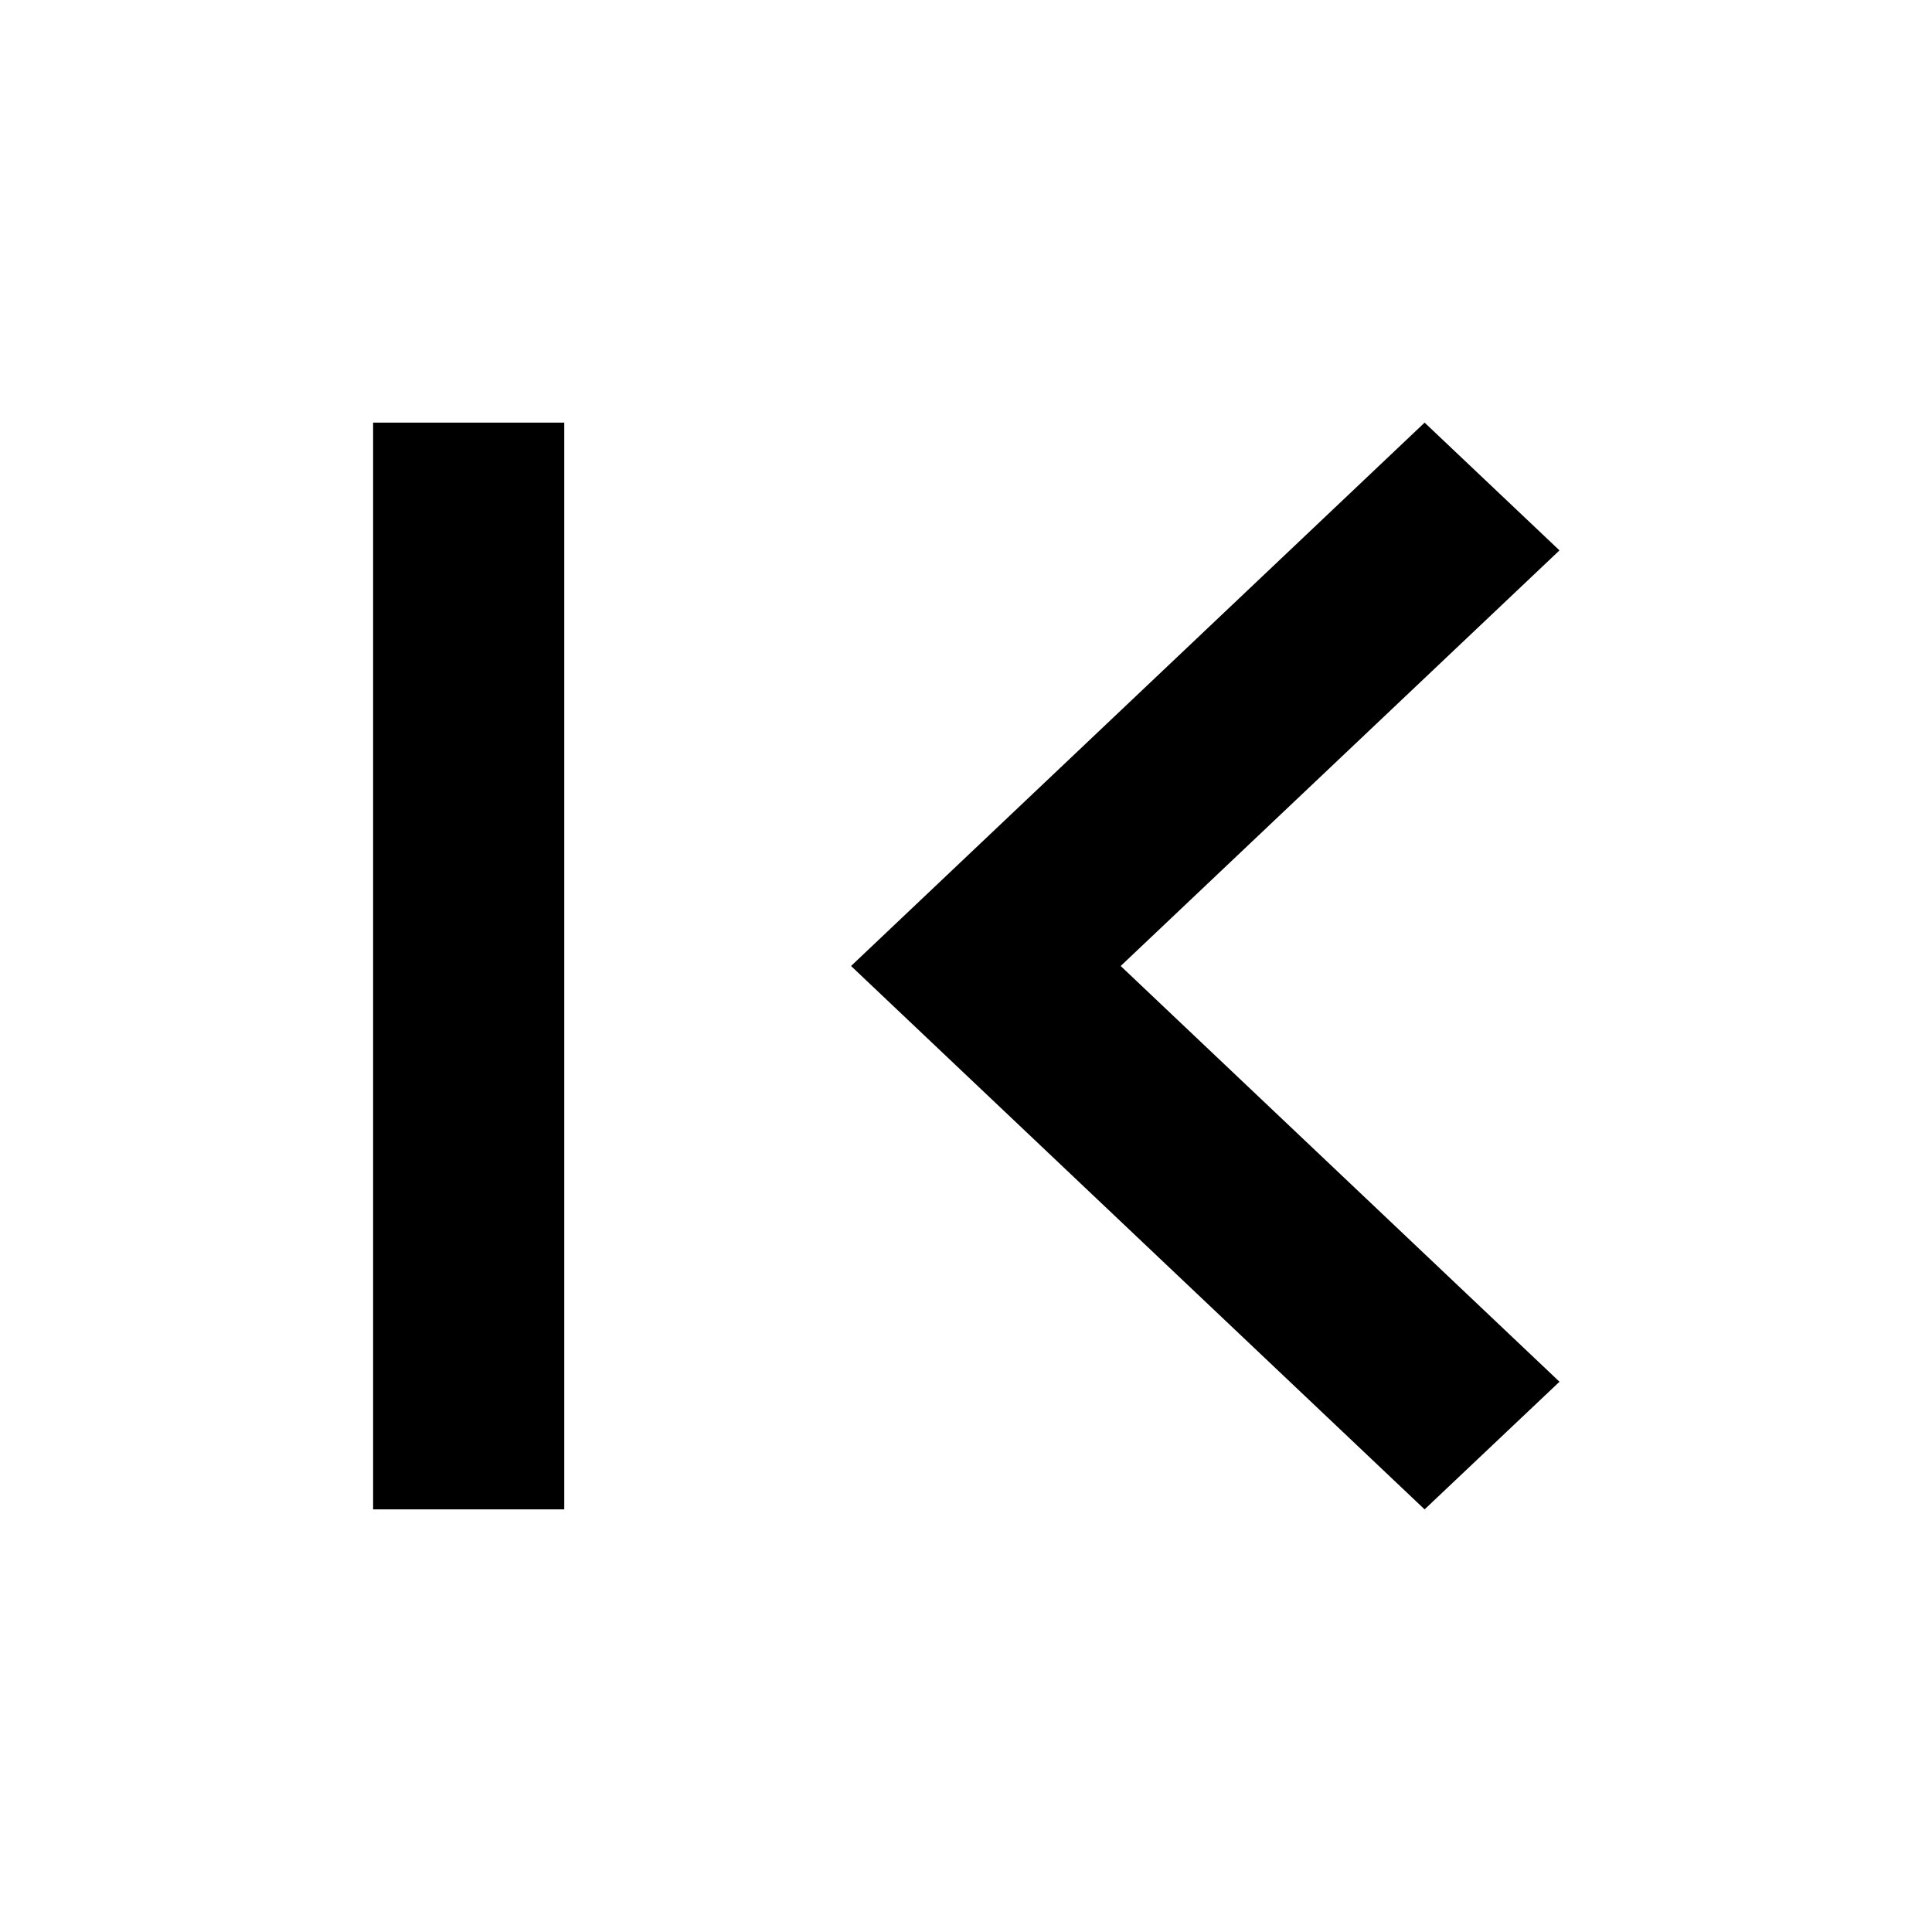 <svg width="16" height="16" viewBox="0 0 16 16" fill="none" xmlns="http://www.w3.org/2000/svg">
<path d="M12.915 11.443L9.281 8L12.915 4.558L11.798 3.5L7.048 8L11.798 12.5L12.915 11.443ZM3.09 3.5H4.673V12.5H3.09V3.5Z" fill="black"/>
</svg>
